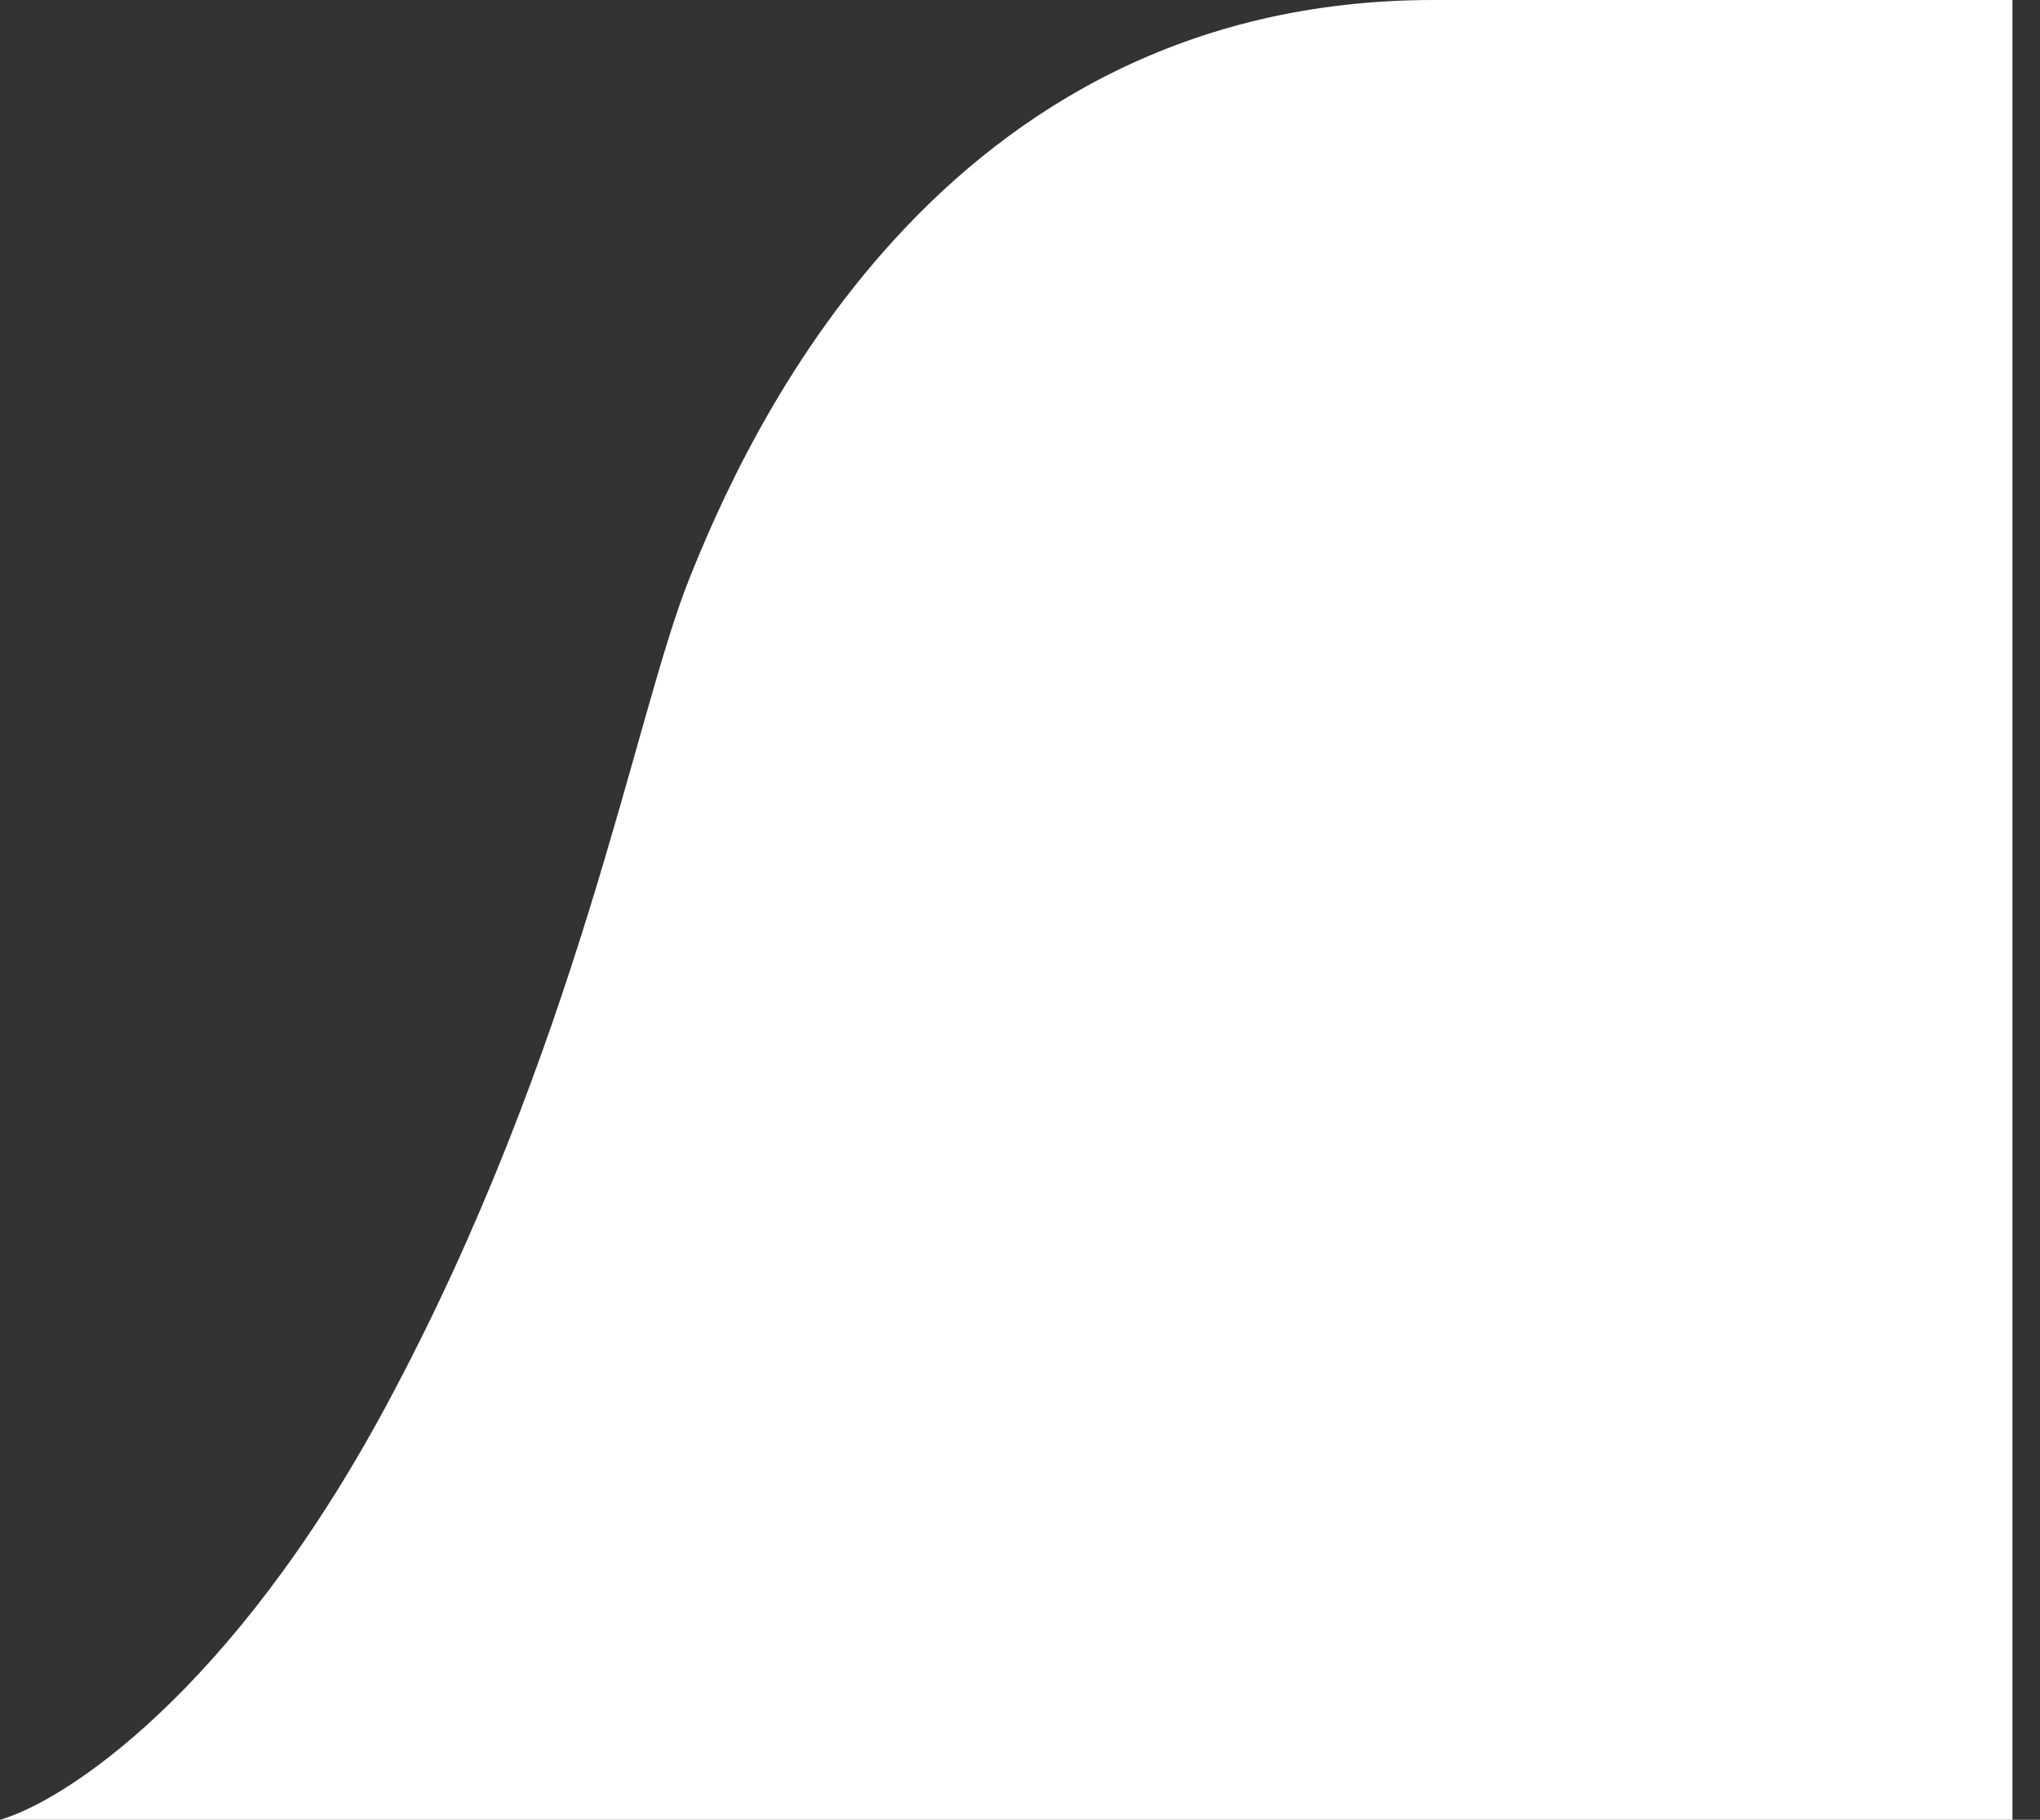 <svg width="37" height="33" viewBox="0 0 37 33" fill="none" xmlns="http://www.w3.org/2000/svg">
<rect x="0" y="0" width="37" height="33" fill="#333333" stroke="none"/>
<path d="M36.5 33V0H26C17 0 13.5 8 12.5 10.5C11.5 13 10.5 19 7 25.5C4.2 30.7 1.167 32.667 0 33H36.5Z" fill="white"/>
</svg>
